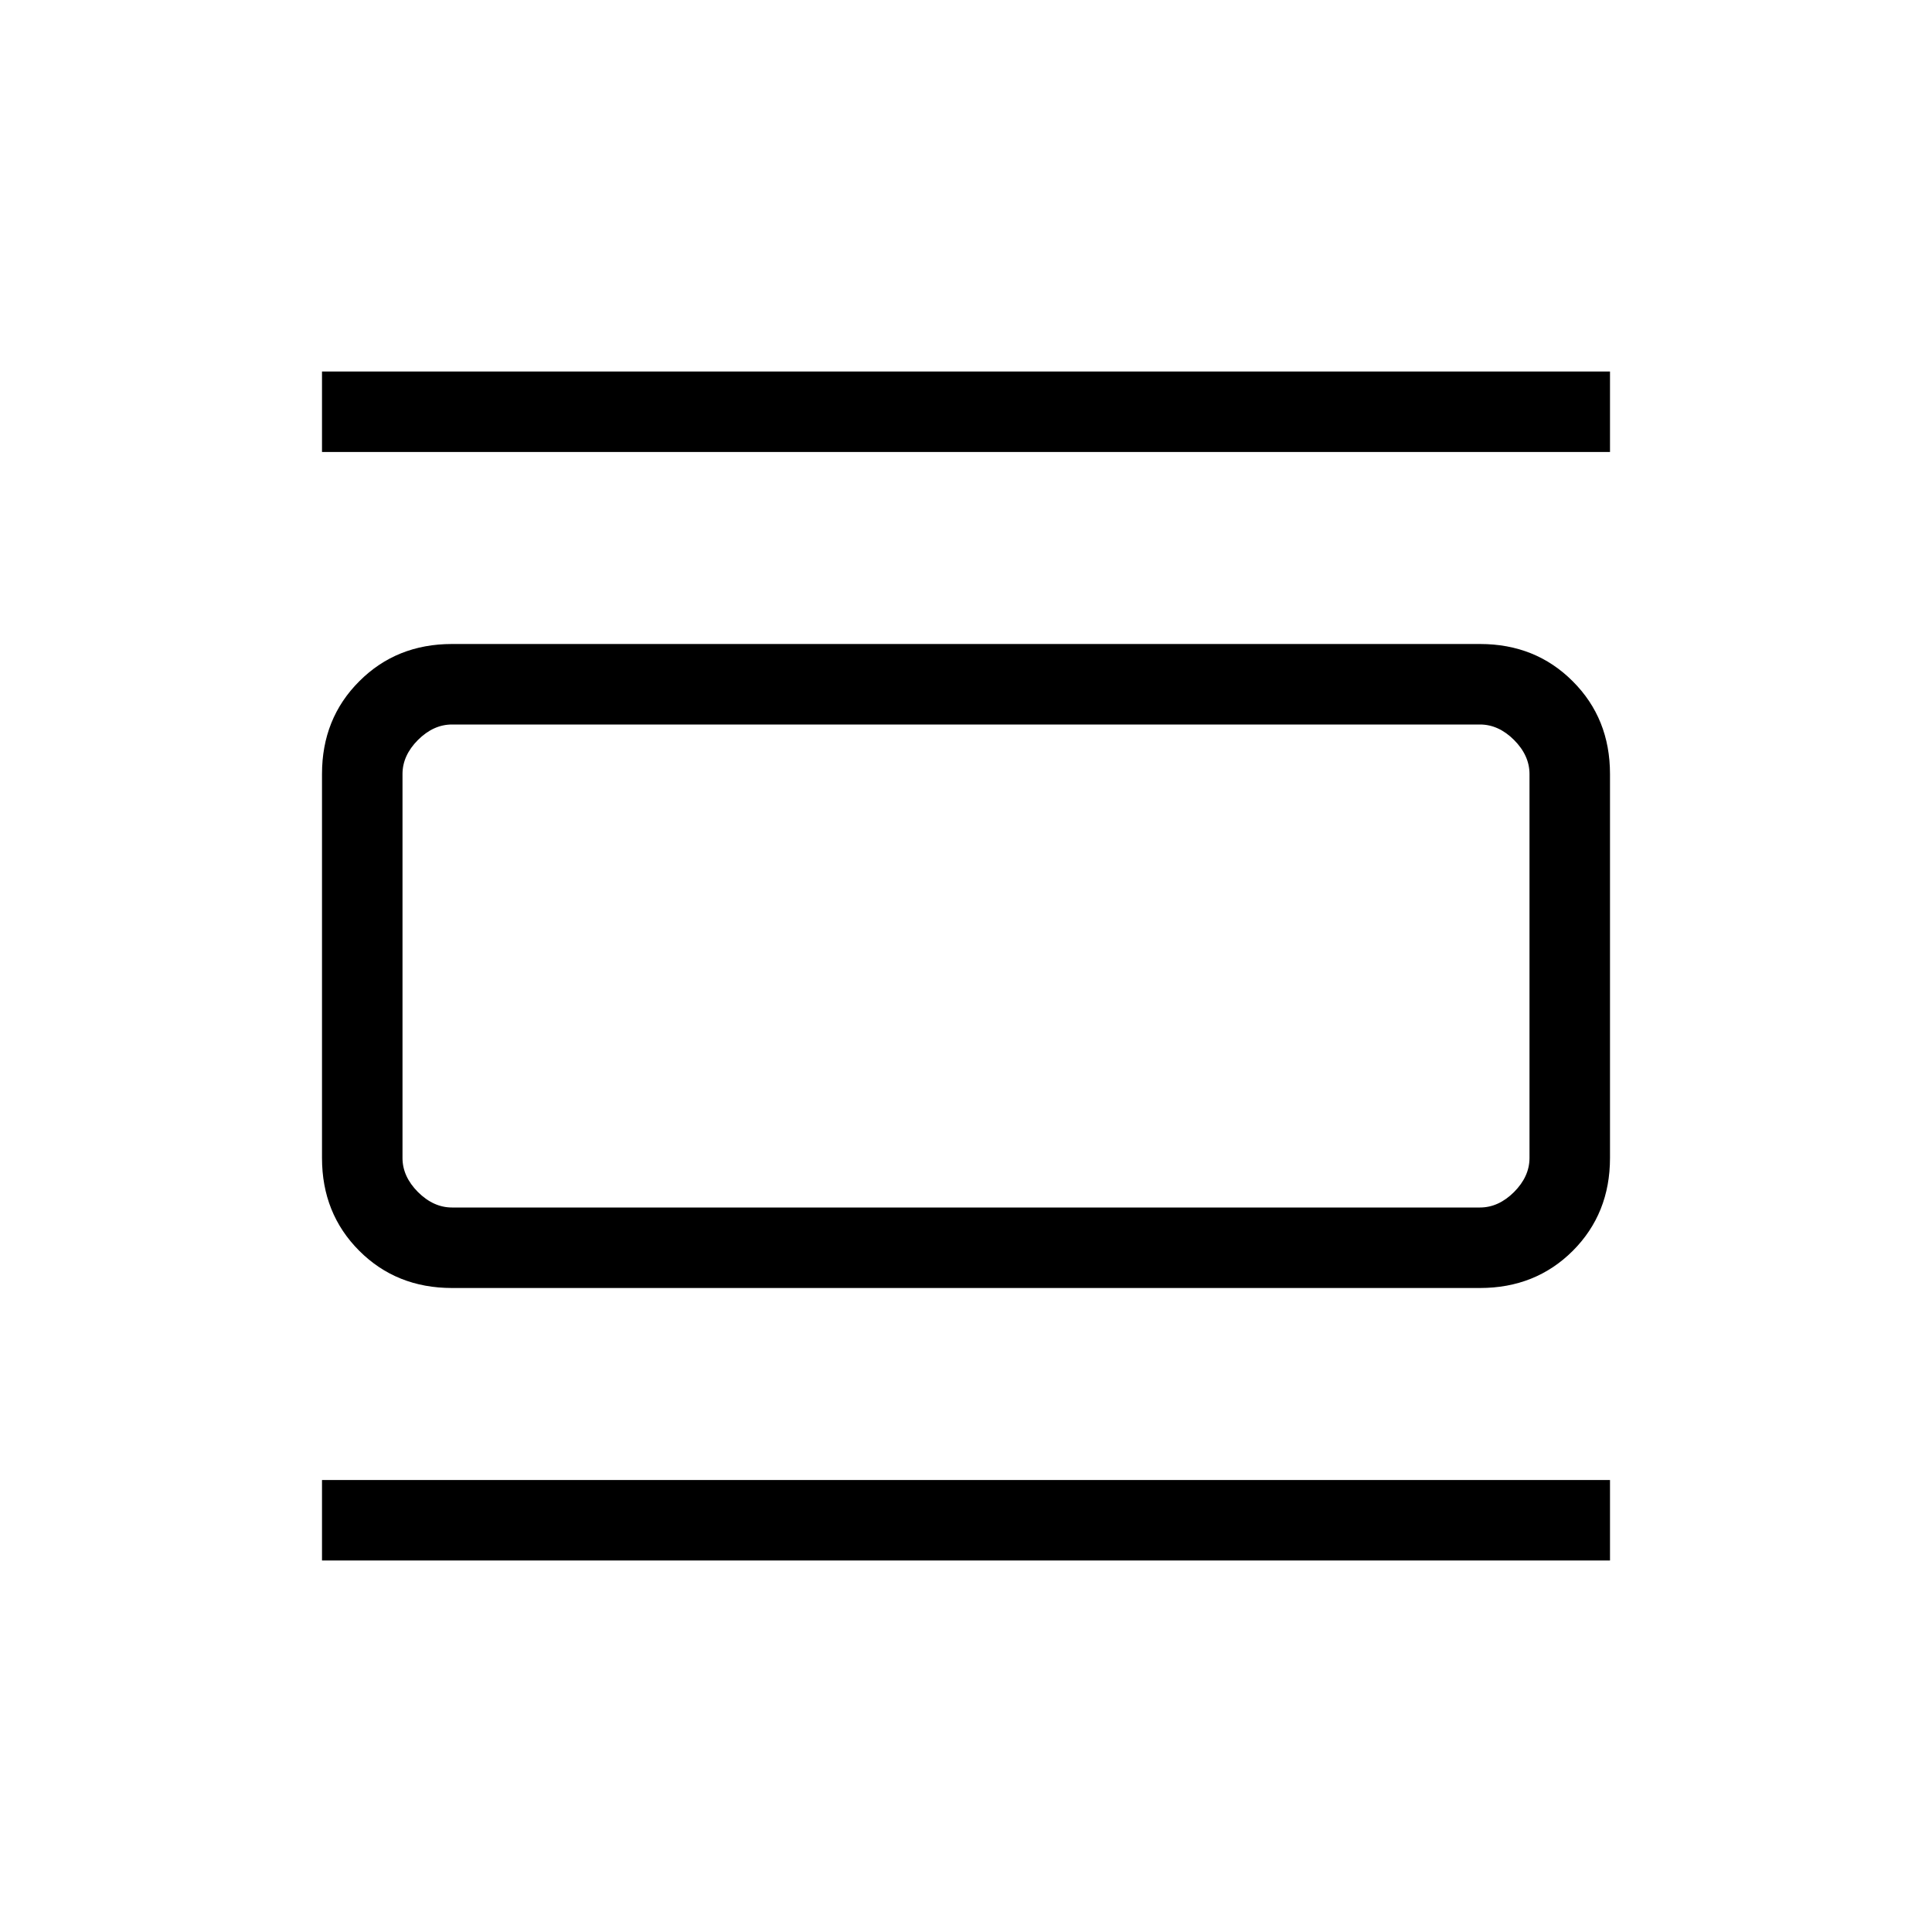 <svg xmlns="http://www.w3.org/2000/svg" width="1em" height="1em" viewBox="0 0 24 24"><path fill="currentColor" d="M5.615 16q-.69 0-1.152-.462Q4 15.075 4 14.385v-4.77q0-.69.463-1.152Q4.925 8 5.615 8h12.77q.69 0 1.152.463q.463.462.463 1.152v4.77q0 .69-.462 1.153q-.463.462-1.153.462zm0-1h12.77q.23 0 .423-.192q.192-.193.192-.423v-4.77q0-.23-.192-.423Q18.615 9 18.385 9H5.615q-.23 0-.423.192Q5 9.385 5 9.615v4.77q0 .23.192.423q.193.192.423.192M4 5.615v-1h16v1zm0 13.77v-1h16v1zM5 9v6z"/></svg>